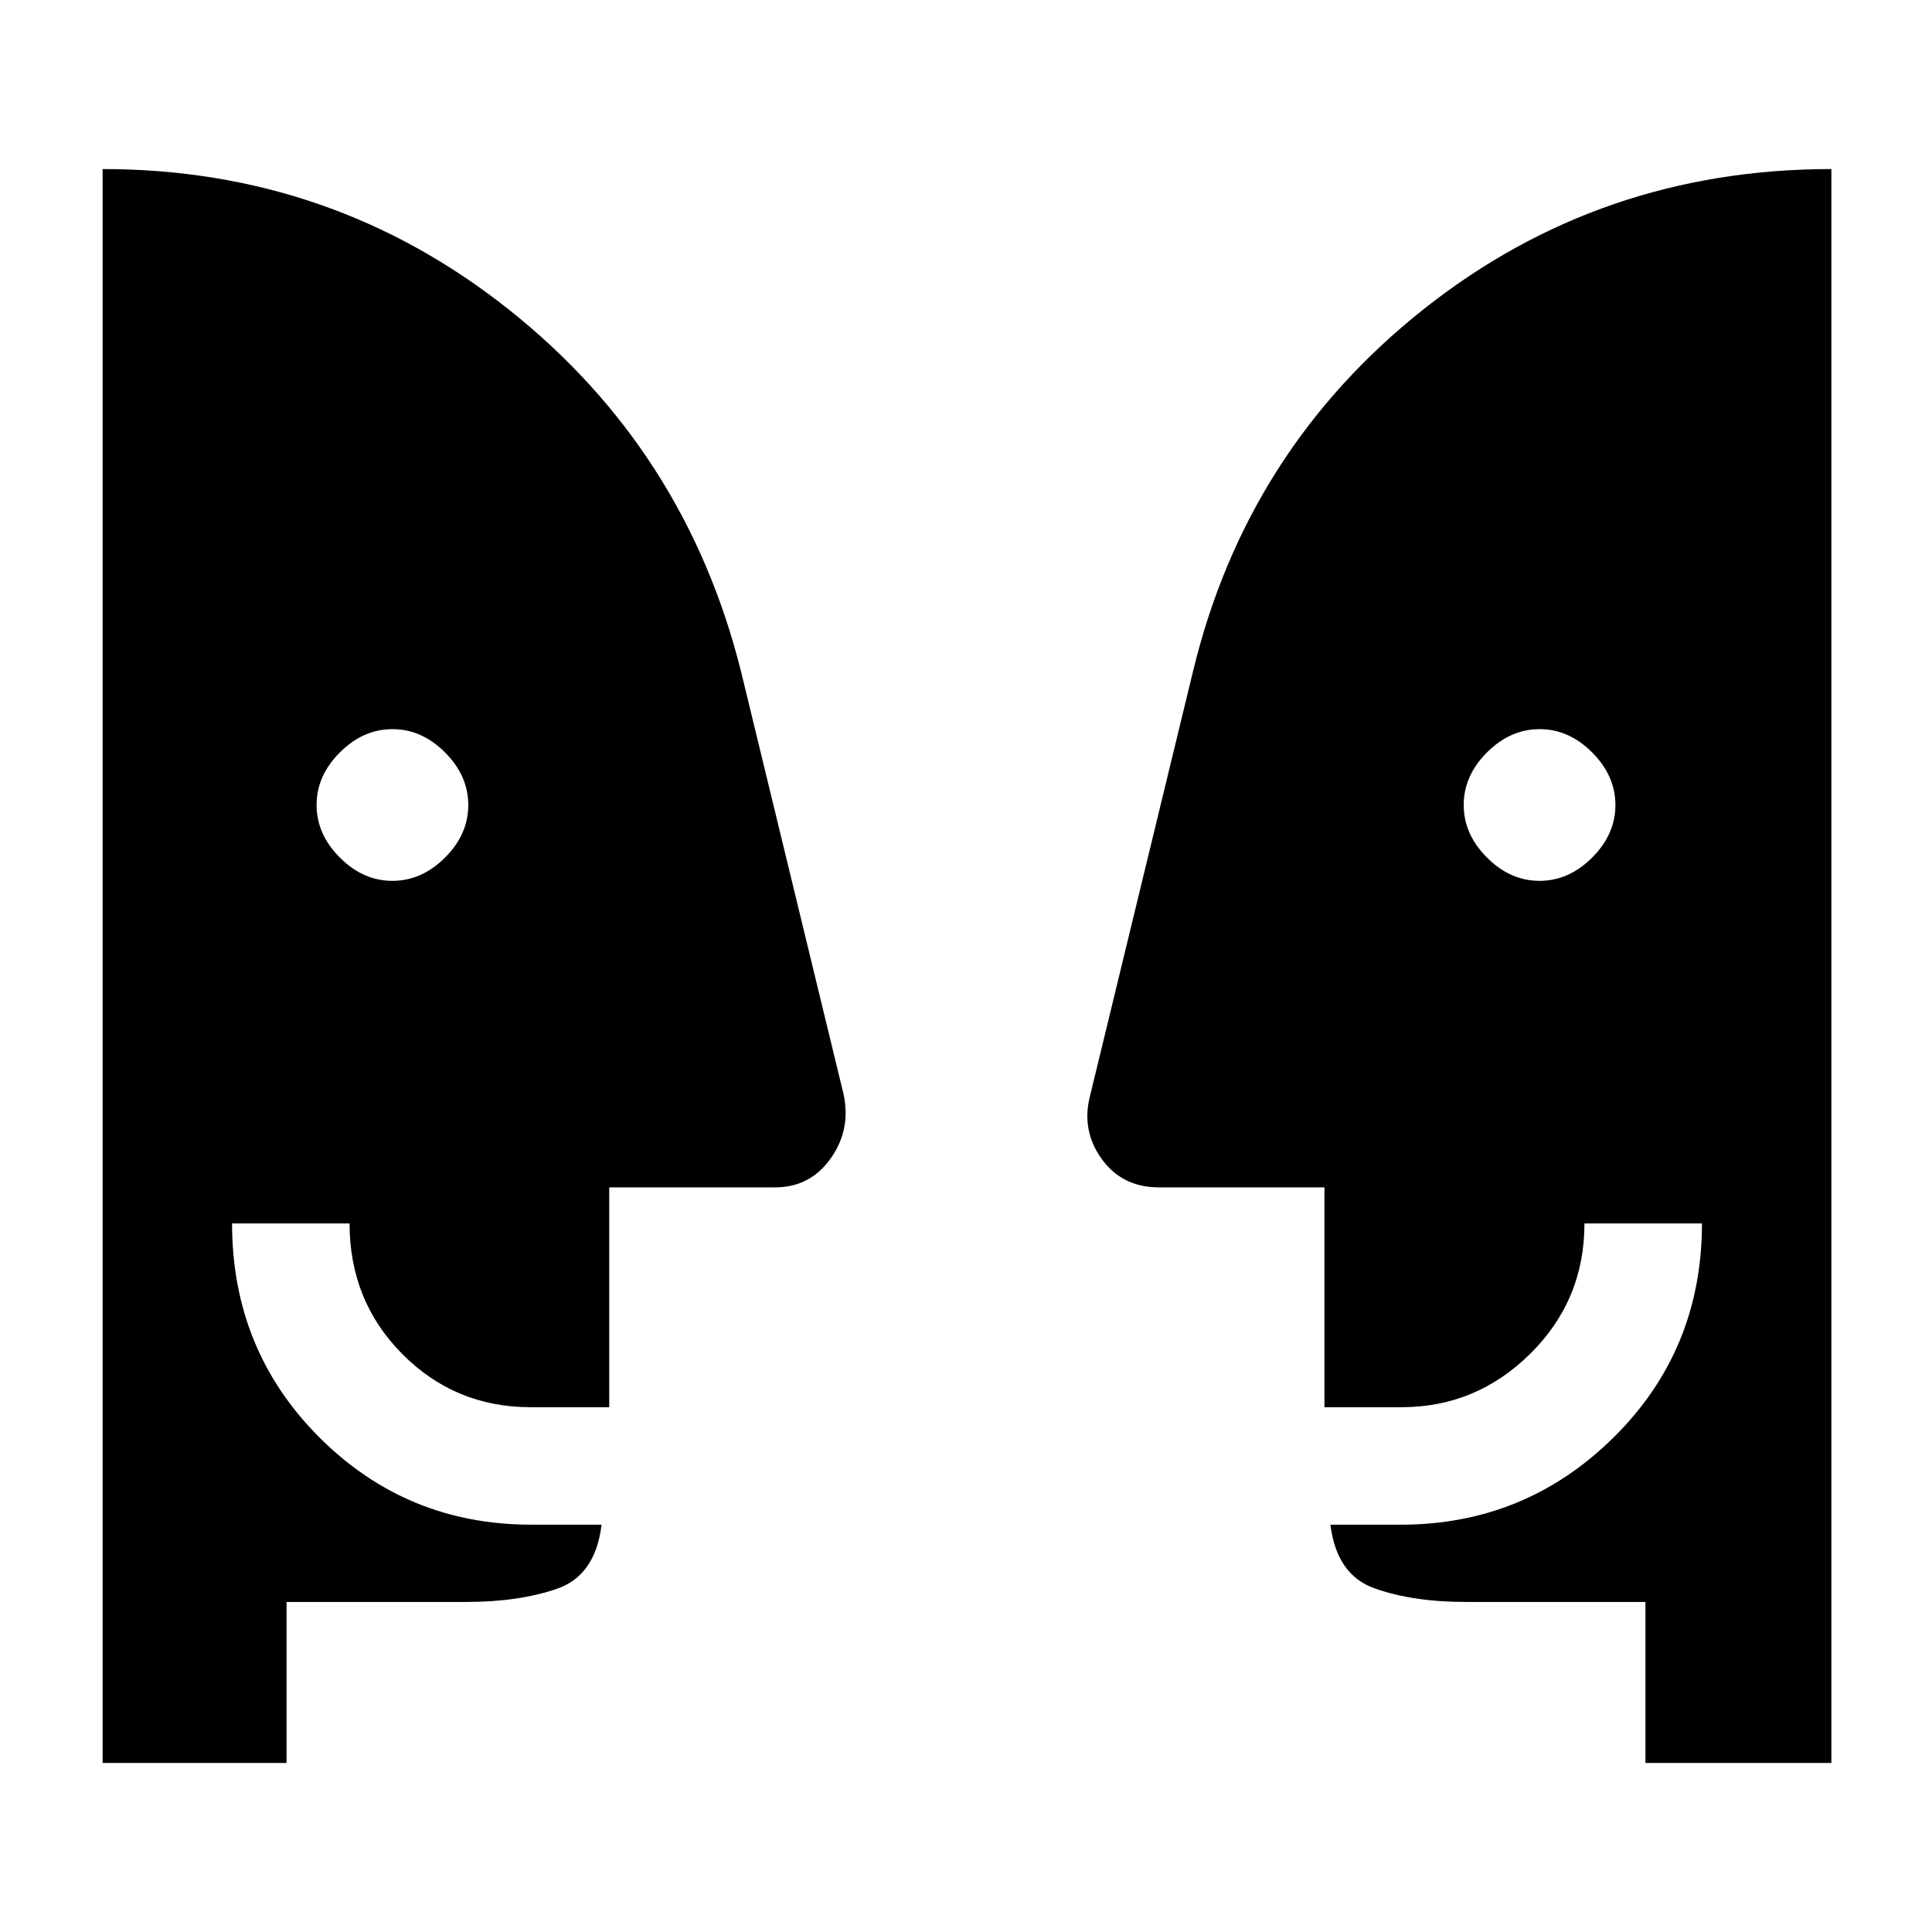 <svg xmlns="http://www.w3.org/2000/svg" height="48" viewBox="0 -960 960 960" width="48"><path d="M194.98-522.31q14.56 0 26.14-11.55 11.57-11.56 11.57-26.12t-11.55-26.13q-11.56-11.58-26.12-11.58t-26.13 11.55q-11.58 11.56-11.58 26.12t11.55 26.13q11.56 11.58 26.12 11.58Zm570 0q14.56 0 26.13-11.55 11.58-11.56 11.58-26.12t-11.55-26.13q-11.56-11.58-26.12-11.58t-26.14 11.55q-11.57 11.56-11.57 26.12t11.55 26.13q11.56 11.58 26.12 11.58ZM817.61-84v-80h-89.3q-26.14 0-45.15-6.7-19.01-6.7-22.08-31.69H696q61.92 0 105.81-43.38 43.88-43.38 43.88-106.31h-58.38q0 38.11-26.9 64.71-26.89 26.6-63.91 26.6h-38.39V-370h-82.26q-18.44 0-28.64-14.42-10.21-14.43-5.33-32.07l50.97-210.12q26.61-110 114.48-179.7Q795.19-876 910-876v792h-92.39Zm-675.22 0H51v-792q113.81 0 201.67 69.69 87.87 69.7 115.48 179.7l50.97 210.12q3.88 17.64-6.33 32.07Q402.59-370 385.15-370h-82.43v109.23h-39.05q-37.56 0-63.77-26.42-26.21-26.41-26.21-64.89h-58.38q0 62.93 43.38 106.31 43.39 43.38 105.31 43.38h34.92q-3.07 25.24-22.08 31.81-19.01 6.58-45.15 6.58h-89.3v80Z"/></svg>
